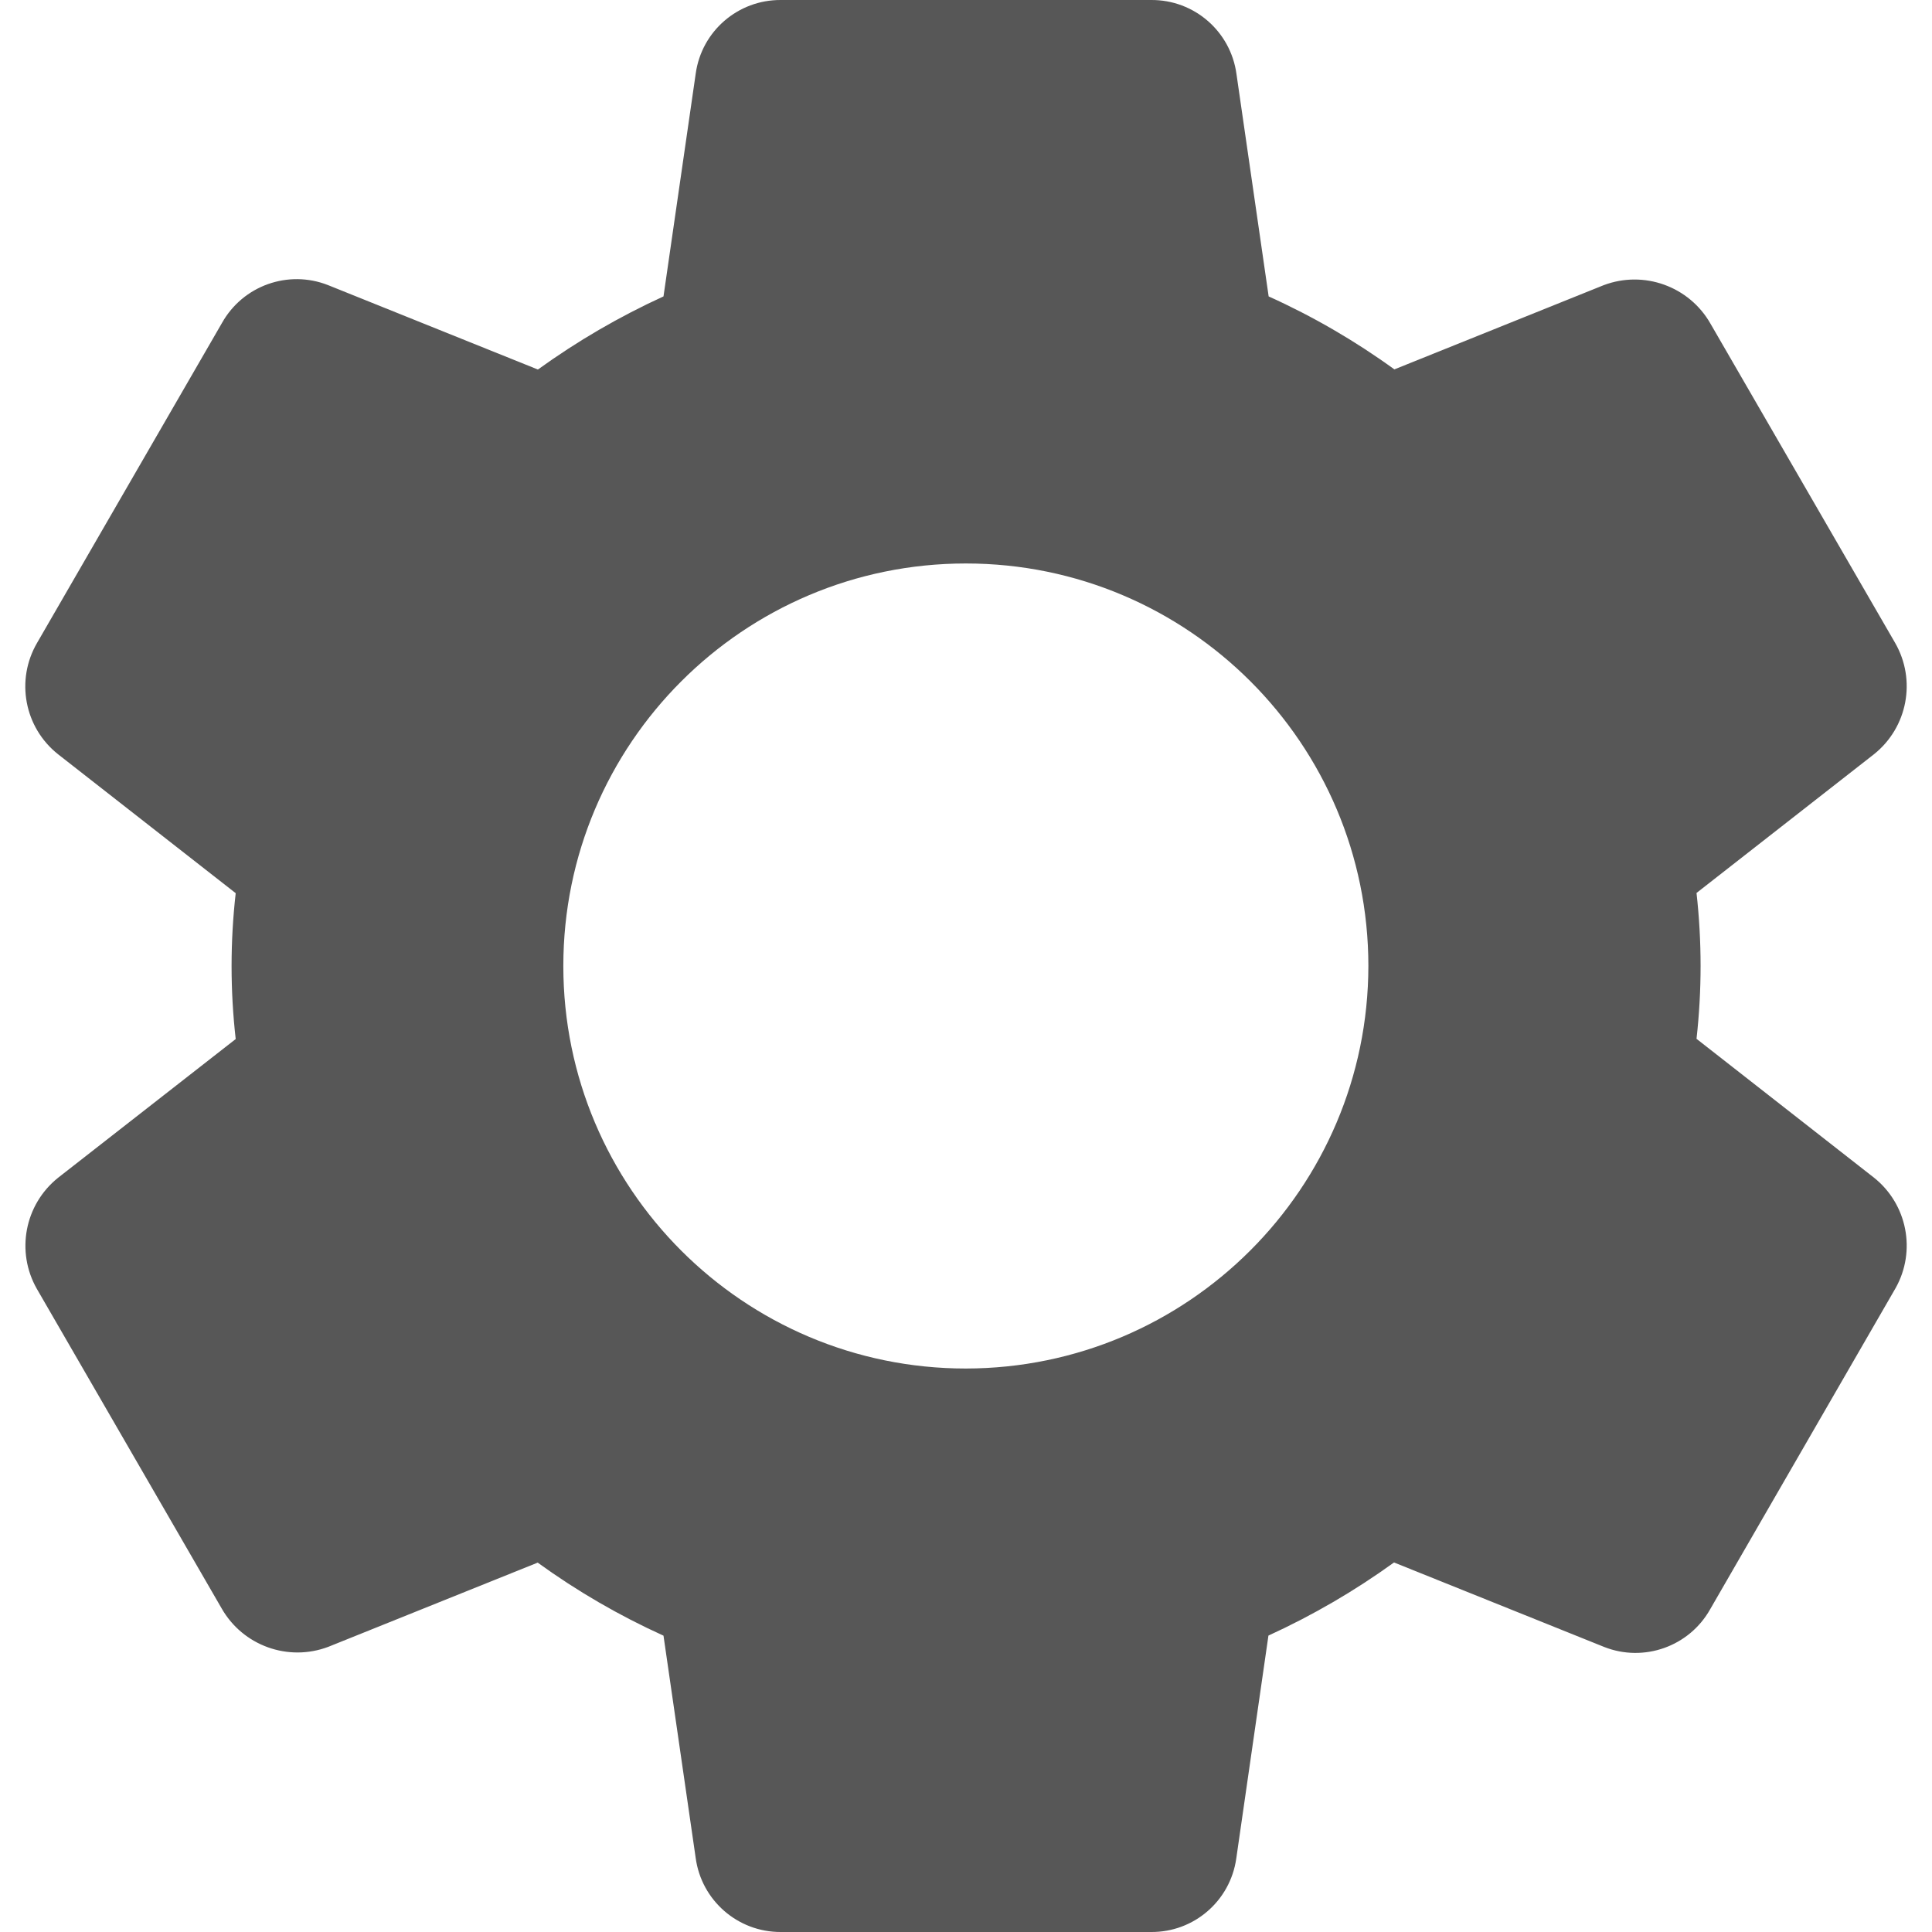 <?xml-stylesheet type="text/css" href="../components/Icons/Icons.css"?>
<svg class="icon" width="26" height="26" viewBox="0 0 26 26" fill="none" xmlns="http://www.w3.org/2000/svg">
<path d="M25.22 15.849L22.831 13.98C22.904 13.328 22.904 12.67 22.831 12.017L25.222 10.148C25.671 9.787 25.791 9.154 25.505 8.654L23.019 4.356C22.733 3.853 22.123 3.633 21.581 3.838L18.765 4.971C18.235 4.587 17.669 4.258 17.073 3.989L16.64 0.997C16.562 0.422 16.07 -0.005 15.49 3.87955e-05H10.507C9.932 -0.003 9.443 0.419 9.363 0.988L8.929 3.989C8.335 4.261 7.769 4.59 7.239 4.973L4.415 3.837C3.879 3.626 3.27 3.843 2.988 4.345L0.5 8.65C0.207 9.151 0.327 9.791 0.782 10.151L3.172 12.02C3.098 12.672 3.098 13.33 3.172 13.983L0.78 15.851C0.331 16.212 0.211 16.845 0.496 17.345L2.982 21.644C3.268 22.147 3.878 22.367 4.419 22.162L7.236 21.029C7.766 21.413 8.333 21.742 8.929 22.012L9.362 25.002C9.439 25.575 9.929 26.002 10.507 26H15.49C16.066 26.005 16.556 25.582 16.637 25.012L17.07 22.011C17.664 21.739 18.23 21.41 18.76 21.027L21.588 22.164C22.123 22.375 22.733 22.158 23.015 21.656L25.511 17.333C25.79 16.834 25.667 16.206 25.22 15.849ZM12.998 18.417C10.007 18.417 7.581 15.992 7.581 13C7.581 10.008 10.007 7.583 12.998 7.583C15.99 7.583 18.415 10.008 18.415 13C18.411 15.99 15.988 18.413 12.998 18.417Z" fill="#575757"/>
</svg>